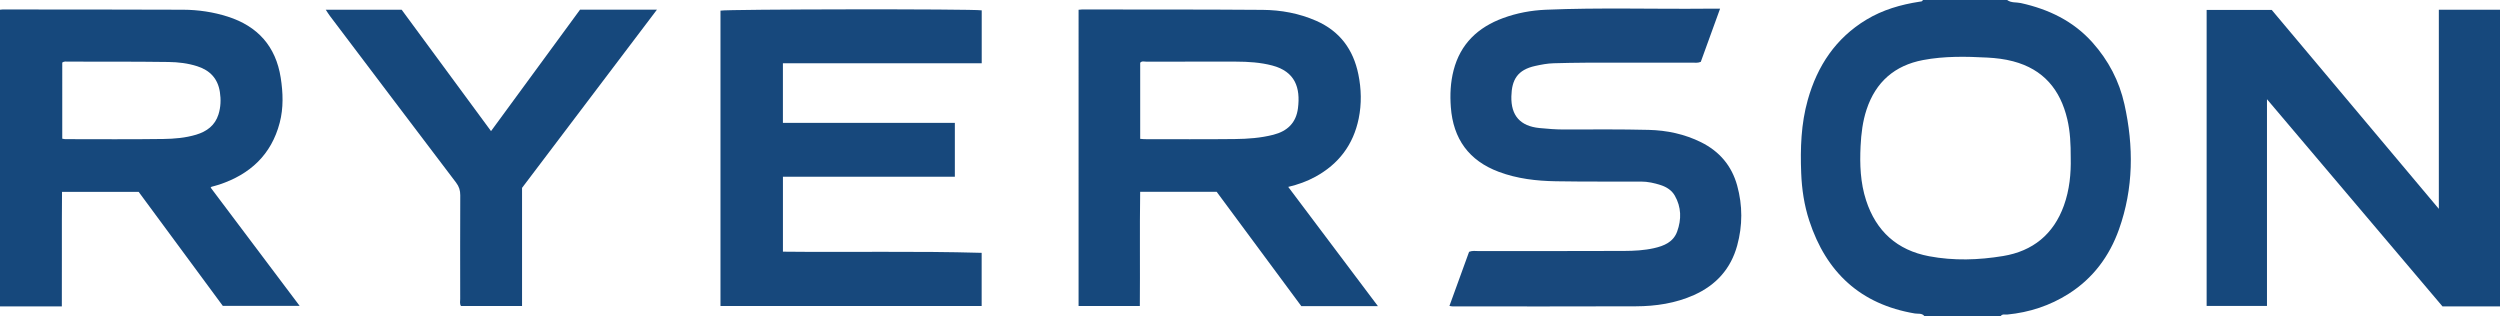<?xml version="1.0" encoding="iso-8859-1"?>
<!-- Generator: Adobe Illustrator 27.0.0, SVG Export Plug-In . SVG Version: 6.00 Build 0)  -->
<svg version="1.1" id="Layer_1" xmlns="http://www.w3.org/2000/svg" xmlns:xlink="http://www.w3.org/1999/xlink" x="0px" y="0px"
	 viewBox="0 0 1542 195" style="enable-background:new 0 0 1542 195;" xml:space="preserve">
<g>
	<path style="fill:#16487C;" d="M1542,189c-11.818,0-23.636,0-35.456,0c-35.922-42.406-71.723-84.669-108.269-127.811
		c0,43.189,0,85.184,0,127.494c-12.583,0-24.795,0-37.22,0c0-60.85,0-121.575,0-182.574c13.268,0,26.361,0,40.135,0
		c33.883,40.333,68.099,81.064,103.085,122.71c0-41.638,0-82.055,0-122.819c12.842,0,25.284,0,37.726,0C1542,67,1542,128,1542,189z"
		/>
	<path style="fill:#16487C;" d="M0,6c0.496-0.052,0.992-0.151,1.488-0.15c37.161,0.028,74.323-0.008,111.484,0.149
		c9.337,0.039,18.608,1.411,27.507,4.256c18.456,5.899,29.647,18.313,32.667,37.699c1.447,9.289,1.769,18.596-0.622,27.75
		c-5.159,19.754-18.31,31.838-37.291,38.144c-1.57,0.522-3.188,0.9-4.78,1.361c-0.129,0.037-0.223,0.196-0.534,0.484
		c18.174,24.155,36.366,48.334,54.901,72.969c-15.985,0-31.476,0-47.396,0c-17.149-23.237-34.523-46.779-51.907-70.335
		c-15.657,0-31.126,0-47.265,0c-0.207,23.412,0.011,46.793-0.114,70.673C25.23,189,12.615,189,0,189C0,128,0,67,0,6z M38.401,85.544
		c0.911,0.142,1.392,0.283,1.873,0.283c20.162,0.007,40.327,0.183,60.485-0.105c6.776-0.097,13.632-0.665,20.231-2.647
		c6.583-1.977,11.622-5.705,13.766-12.509c1.422-4.514,1.586-9.172,0.865-13.834c-1.274-8.235-6.065-13.331-13.955-15.865
		c-5.776-1.855-11.741-2.549-17.68-2.628c-20.658-0.275-41.321-0.196-61.982-0.225c-1.125-0.002-2.322-0.319-3.602,0.559
		C38.401,54.024,38.401,69.611,38.401,85.544z"/>
	<path style="fill:#17487C;" d="M1238,0c2.519,1.9,5.633,1.266,8.443,1.889c17.148,3.798,32.371,11.059,44.216,24.341
		c9.796,10.984,16.488,23.679,19.691,38.096c5.777,25.999,5.653,51.796-3.354,77.124c-5.917,16.637-16.054,30.227-31.039,39.748
		c-11.511,7.314-24.233,11.497-37.861,12.81c-1.379,0.133-3.033-0.552-4.096,0.992c-15.667,0-31.333,0-47,0
		c-1.539-2.016-3.967-1.32-5.908-1.647c-33.57-5.653-54.695-25.35-65.144-57.254c-3.129-9.553-4.585-19.39-4.972-29.4
		c-0.587-15.19-0.103-30.288,4.051-45.056c5.905-20.995,17.219-38.072,36.154-49.508c10.097-6.099,21.237-9.315,32.828-11.094
		c0.798-0.122,1.695,0.013,1.991-1.041C1203.333,0,1220.667,0,1238,0z M1277.224,97.323c0.011-8.277-0.3-16.07-2.108-23.747
		c-4.317-18.335-14.725-30.84-33.451-35.772c-5.198-1.369-10.439-1.996-15.732-2.28c-13.305-0.714-26.649-0.973-39.796,1.513
		c-17.479,3.306-29.212,13.514-34.83,30.518c-2.417,7.316-3.323,14.867-3.7,22.538c-0.557,11.36-0.144,22.618,3.407,33.513
		c6.203,19.033,19.125,30.721,38.864,34.448c15.192,2.869,30.525,2.363,45.647-0.134c18.3-3.023,31.09-13.365,37.484-31.116
		C1276.501,117.109,1277.438,107.08,1277.224,97.323z"/>
	<path style="fill:#16487C;" d="M665.269,6.027c0.8-0.072,1.43-0.18,2.06-0.179c37.154,0.045,74.308-0.047,111.46,0.239
		c11.338,0.087,22.442,2.113,32.999,6.73c14.637,6.401,22.925,17.748,26.045,33.027c1.841,9.015,2.075,18.182,0.213,27.275
		c-3.306,16.145-12.336,28.053-26.773,35.938c-5.125,2.799-10.564,4.758-16.694,6.229c18.518,24.617,36.78,48.893,55.33,73.552
		c-16.038,0-31.488,0-47.249,0c-17.371-23.462-34.779-46.973-52.21-70.516c-15.614,0-31.082,0-47.192,0
		c-0.344,23.382,0.001,46.762-0.207,70.404c-12.643,0-25.057,0-37.783,0C665.269,127.914,665.269,67.063,665.269,6.027z
		 M703.272,85.631c1.15,0.1,1.795,0.206,2.441,0.206c18.66,0.004,37.322,0.138,55.98-0.073c7.965-0.09,15.926-0.654,23.741-2.654
		c8.69-2.224,14.02-7.413,15.153-16.376c1.594-12.604-1.707-22.622-15.898-26.338c-7.309-1.914-14.773-2.36-22.269-2.382
		c-18.494-0.054-36.988-0.029-55.481,0.005c-1.253,0.002-2.693-0.527-3.667,0.706C703.272,54.261,703.272,69.726,703.272,85.631z"/>
	<path style="fill:#17487C;" d="M605.524,6.388c0,10.702,0,21.44,0,32.635c-40.966,0-81.699,0-122.624,0c0,12.384,0,24.311,0,36.76
		c35.396,0,70.615,0,106.054,0c0,11.259,0,21.997,0,33.21c-35.379,0-70.61,0-106.04,0c0,15.554,0,30.634,0,46.241
		c40.876,0.466,81.602-0.469,122.571,0.717c0,11.007,0,21.748,0,32.771c-53.657,0-107.222,0-161.096,0c0-60.692,0-121.414,0-182.158
		C447.814,5.648,599.792,5.427,605.524,6.388z"/>
	<path style="fill:#18487C;" d="M1060.944,5.351c-4.216,11.62-8.1,22.327-11.9,32.803c-1.972,0.822-3.656,0.478-5.295,0.48
		c-21.823,0.027-43.646-0.009-65.469,0.034c-6.661,0.013-13.323,0.181-19.982,0.349c-3.831,0.097-7.579,0.826-11.322,1.644
		c-11.006,2.404-14.536,8.503-14.77,18.813c-0.27,11.873,5.51,18.328,17.335,19.504c5.121,0.509,10.254,0.91,15.426,0.898
		c17.329-0.042,34.665-0.194,51.984,0.237c11.187,0.278,22.09,2.575,32.255,7.612c11.371,5.635,18.918,14.525,22.287,26.739
		c3.387,12.284,3.367,24.687,0.006,36.975c-3.935,14.388-13.051,24.427-26.581,30.502c-11.43,5.132-23.585,6.945-35.961,6.993
		c-37.661,0.145-75.323,0.06-112.984,0.055c-0.485,0-0.971-0.136-1.965-0.285c4.099-11.286,8.141-22.416,12.122-33.379
		c2.075-0.835,3.925-0.466,5.726-0.468c29.996-0.027,59.992,0.058,89.988-0.083c6.124-0.029,12.291-0.34,18.332-1.704
		c6.237-1.408,11.93-3.751,14.297-10.268c2.725-7.505,2.597-15.059-1.465-22.146c-1.887-3.291-5.053-5.305-8.614-6.47
		c-3.951-1.292-8.007-2.184-12.211-2.192c-17.496-0.033-34.996,0.102-52.488-0.187c-11.996-0.198-23.897-1.562-35.253-5.822
		c-18.421-6.911-28.105-20.288-29.569-39.863c-0.575-7.689-0.23-15.259,1.687-22.718c4.211-16.386,15.068-26.579,30.556-32.259
		c8.484-3.112,17.311-4.753,26.339-5.136c33.302-1.412,66.622-0.319,99.932-0.655C1055.535,5.333,1057.684,5.351,1060.944,5.351z"/>
	<path style="fill:#16487C;" d="M357.781,5.953c15.881,0,31.194,0,47.428,0c-27.927,36.893-55.464,73.27-83.211,109.924
		c0,24.099,0,48.372,0,72.882c-12.76,0-25.172,0-37.652,0c-0.922-1.382-0.495-2.909-0.497-4.336
		c-0.027-21.33-0.056-42.66,0.039-63.989c0.013-2.987-0.731-5.37-2.566-7.786c-25.978-34.196-51.864-68.461-77.761-102.719
		c-0.875-1.158-1.627-2.409-2.65-3.935c15.775,0,31.078,0,46.821,0c18.17,24.679,36.476,49.541,55.131,74.878
		C321.377,55.615,339.544,30.831,357.781,5.953z"/>
</g>
</svg>
